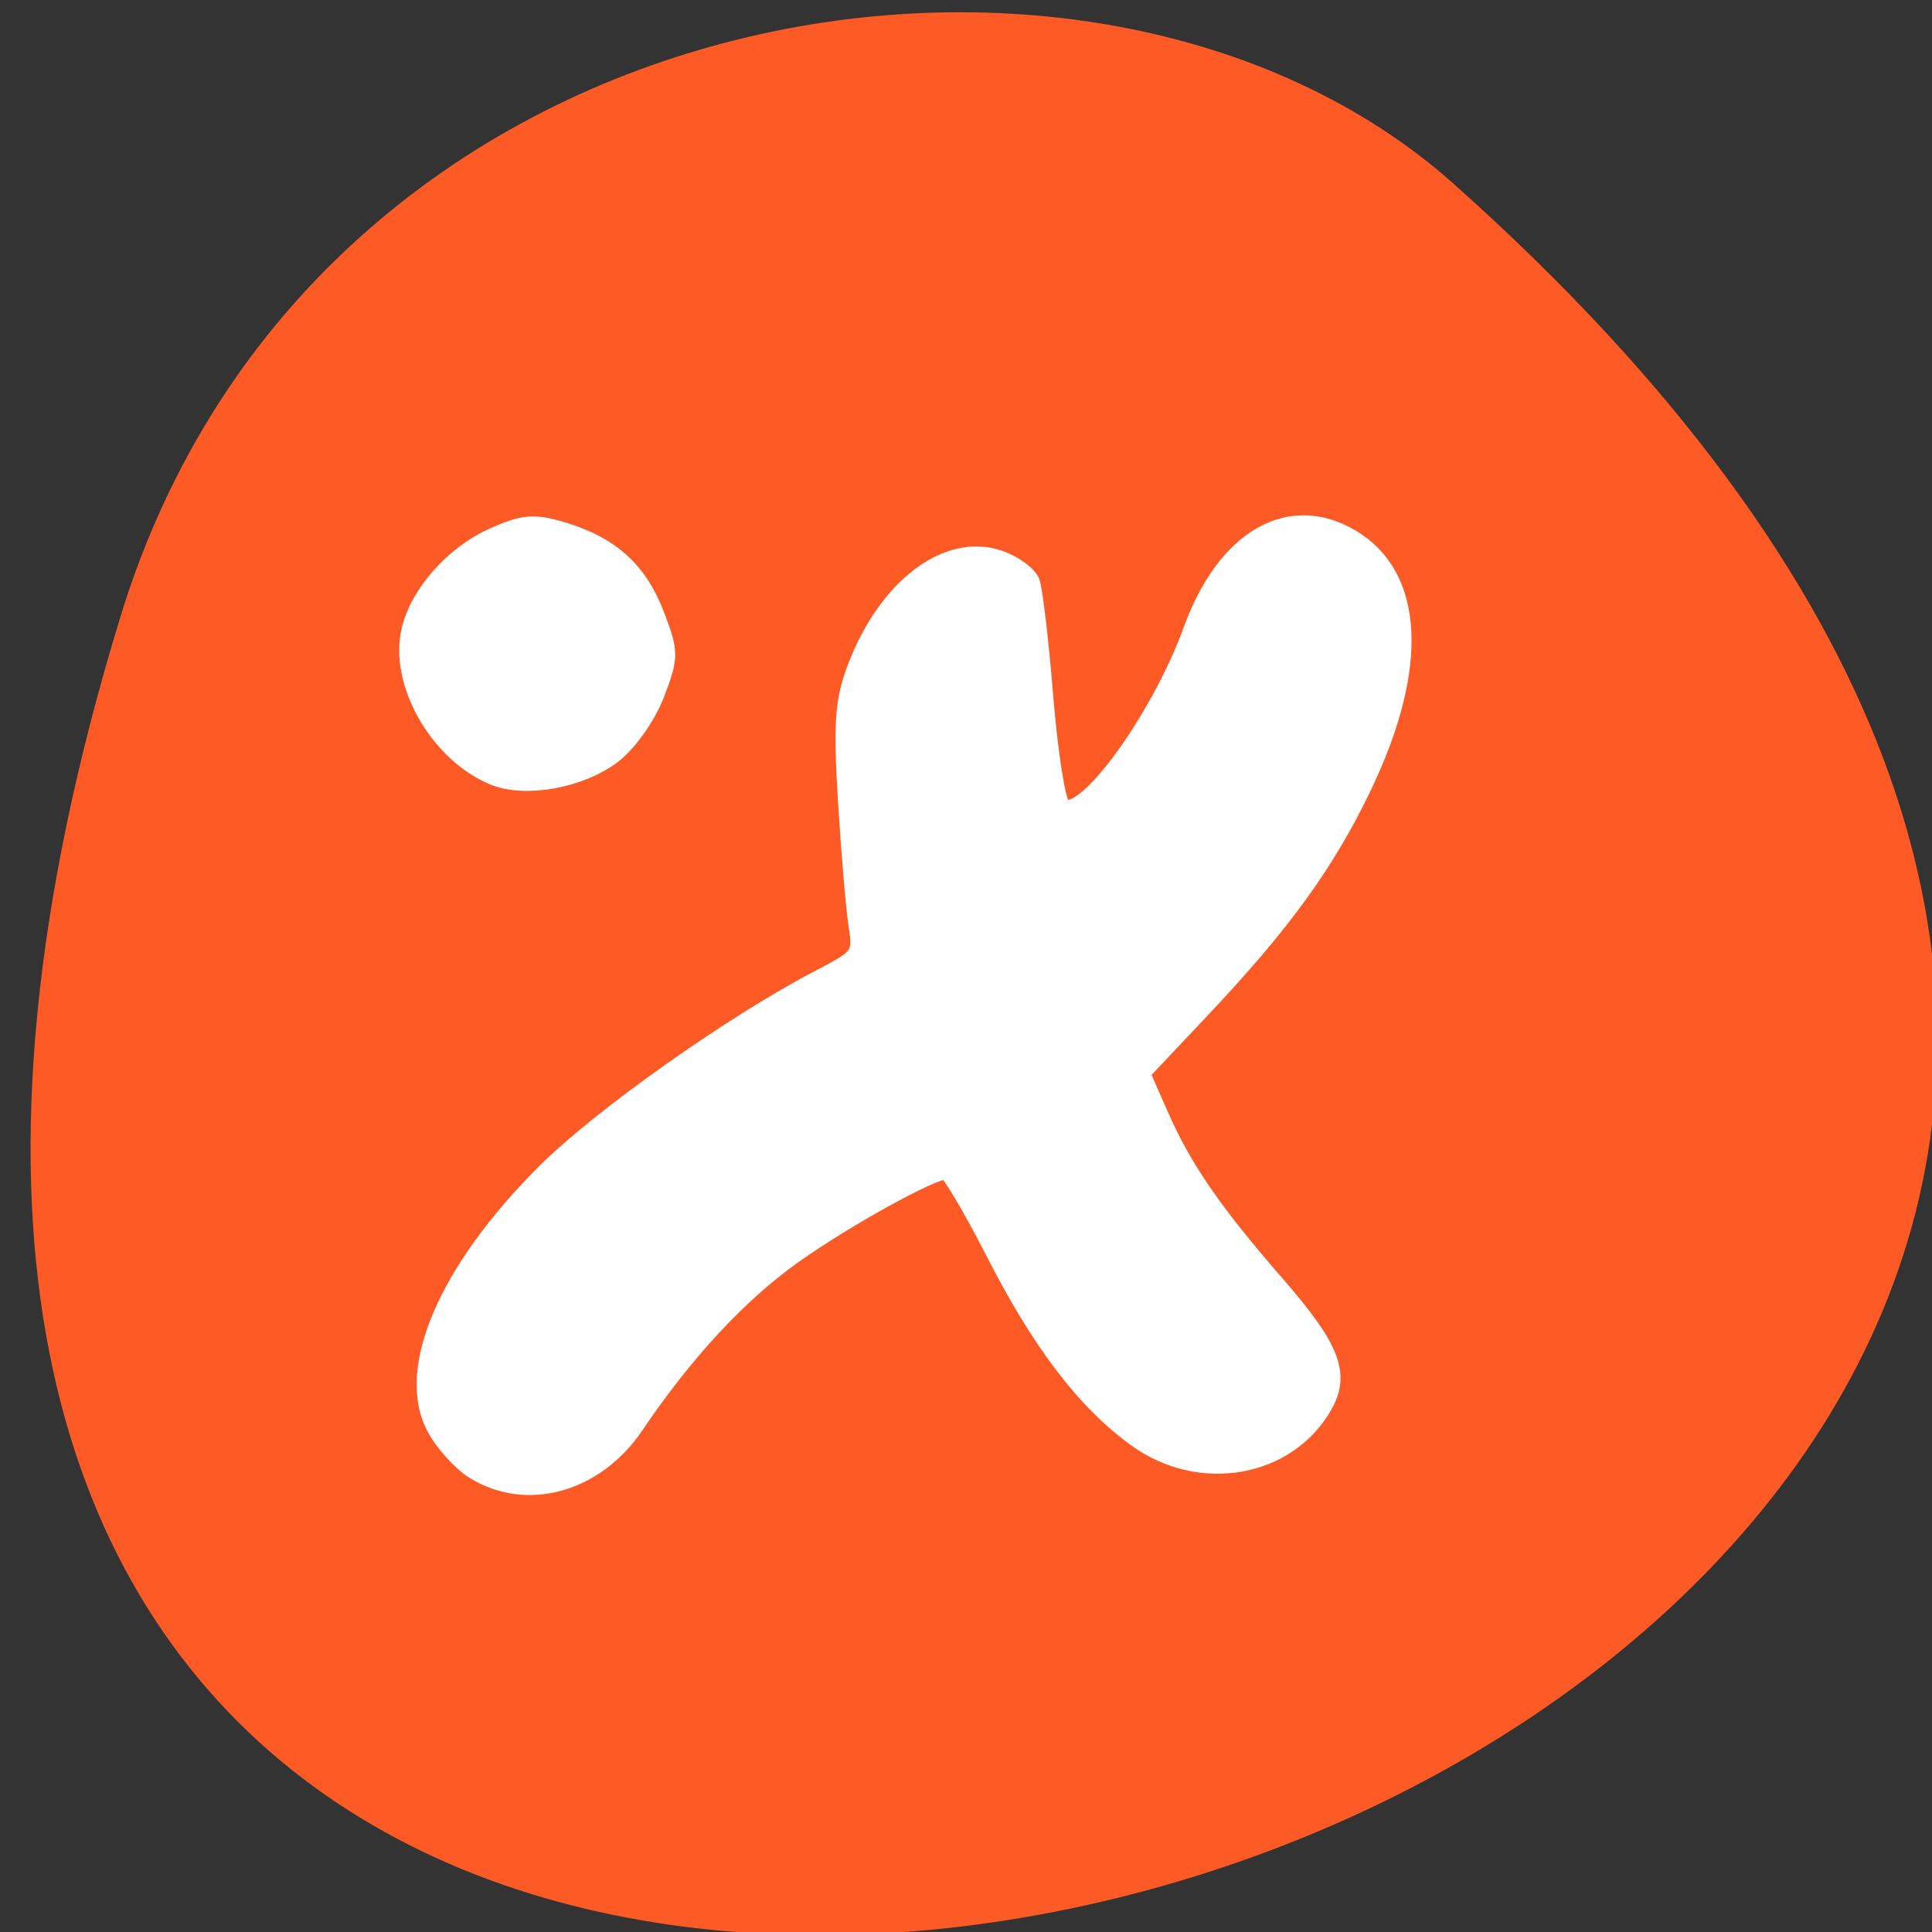 <svg xmlns="http://www.w3.org/2000/svg" viewBox="0 0 256 256"><rect x="0" y="0" width="256" height="256" fill="#333333" stroke="none"/><g fill="#fd5a25" color="#000"><path d="m -1363.8 1650.47 c 92.76 -229.28 -405.65 -114.61 -172.57 42.475 46.699 31.473 147.56 19.349 172.57 -42.475 z" transform="matrix(-1.023 0 0 -1.351 -1379.19 2311.44)"/></g><g fill="#fff" stroke="#fff" stroke-width="2.318"><path d="m 65.39 102.87 c -7.381 -3.068 -12.739 -12.551 -11.01 -19.485 c 1.204 -4.824 5.748 -9.933 10.904 -12.258 4.04 -1.82 5.442 -1.943 9.231 -0.808 6.427 1.925 10.115 5.263 12.385 11.206 1.879 4.919 1.878 5.491 -0.012 10.44 -1.118 2.929 -3.632 6.481 -5.702 8.06 -4.28 3.265 -11.61 4.585 -15.797 2.844 z"/><path d="m 62.841 194.85 c -1.722 -1.068 -4.04 -3.625 -5.145 -5.681 -4.123 -7.656 1.508 -20.773 14.493 -33.758 7.363 -7.363 25.01 -19.848 36.46 -25.79 5.347 -2.775 5.556 -3.07 4.948 -6.955 -0.349 -2.231 -0.979 -9.658 -1.399 -16.503 -0.635 -10.328 -0.422 -13.344 1.251 -17.723 4.075 -10.669 12.11 -16.748 18.985 -14.353 1.916 0.668 3.798 2.033 4.181 3.03 0.384 1 1.188 7.829 1.786 15.175 0.599 7.346 1.618 13.886 2.266 14.534 2.637 2.637 12.829 -11.128 17.282 -23.34 4.43 -12.151 12.885 -17.04 21.08 -12.198 8.482 5.01 9.117 17.02 1.724 32.588 -4.925 10.373 -10.712 18.379 -21.683 30 l -7.85 8.316 l 2.457 5.594 c 3.083 7.02 7.08 12.821 15.386 22.363 7.347 8.435 8.71 11.893 6.335 16.07 -4.785 8.427 -16.384 10.471 -24.811 4.372 -6.794 -4.916 -12.687 -12.646 -18.869 -24.75 -3.01 -5.894 -5.883 -10.72 -6.382 -10.723 -1.914 -0.011 -13.311 6.286 -20.15 11.132 -7.249 5.139 -14.455 12.895 -21.04 22.646 -5.219 7.728 -14.339 10.271 -21.315 5.944 z"/></g></svg>